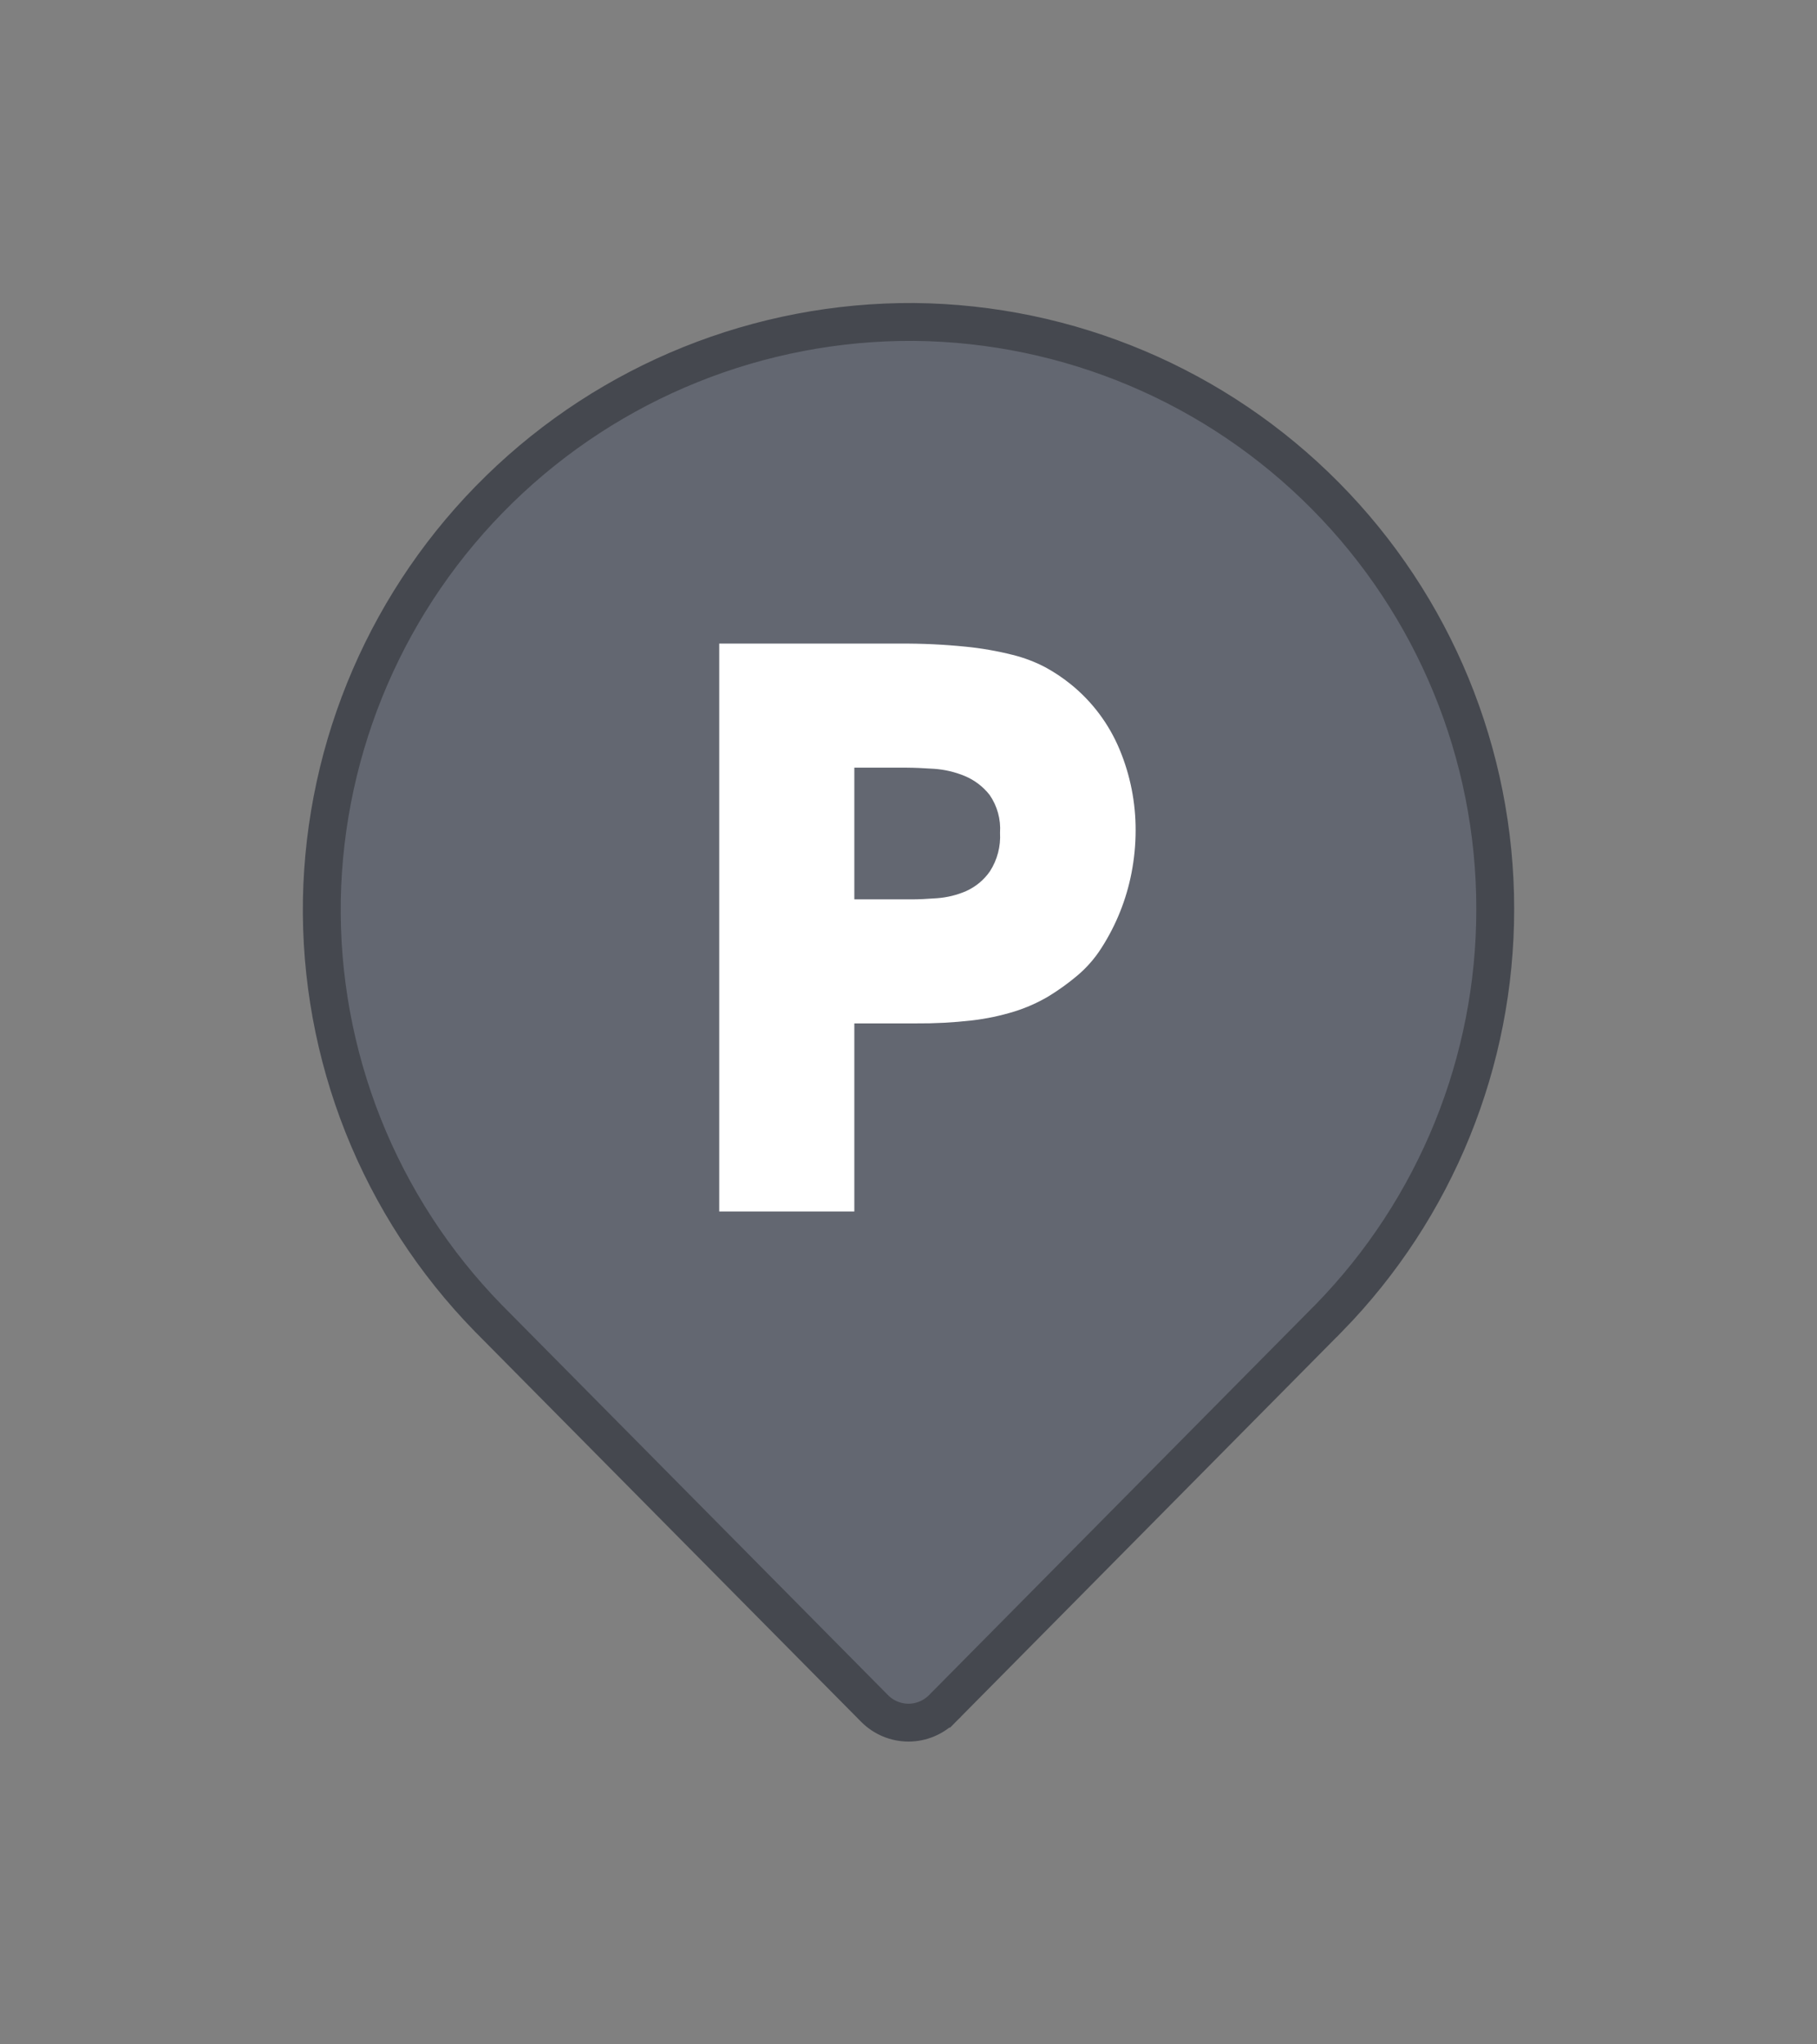 <svg width="48" height="54" viewBox="0 0 48 54" fill="none" xmlns="http://www.w3.org/2000/svg">
<rect x="0" y="0" width="48" height="54" fill="#808080" stroke="none"/>
<path d="M39.5 24.004V24.005C39.504 28.042 37.928 31.921 35.108 34.811C35.107 34.811 35.107 34.812 35.106 34.812L24.891 45.133C24.89 45.133 24.89 45.133 24.89 45.134C24.653 45.369 24.333 45.502 24 45.502C23.666 45.502 23.346 45.369 23.109 45.133C23.109 45.133 23.109 45.133 23.109 45.133L12.893 34.812C12.893 34.812 12.892 34.811 12.892 34.811C11.468 33.351 10.347 31.625 9.593 29.73C8.84 27.835 8.469 25.809 8.502 23.77C8.578 19.678 10.262 15.782 13.192 12.924C16.121 10.066 20.058 8.479 24.15 8.504C28.235 8.544 32.139 10.194 35.013 13.097C37.888 15.999 39.5 19.919 39.5 24.004Z" fill="#636771" stroke="#45484F"/>
<path d="M19 17H23.778C24.355 16.996 24.932 17.023 25.506 17.081C25.926 17.122 26.342 17.195 26.751 17.298C27.056 17.373 27.351 17.486 27.629 17.633C27.858 17.759 28.076 17.905 28.28 18.069C28.85 18.527 29.295 19.121 29.576 19.796C29.859 20.474 30.003 21.203 30 21.938C30 22.313 29.963 22.686 29.892 23.054C29.755 23.764 29.483 24.442 29.091 25.049C28.918 25.32 28.704 25.563 28.459 25.77C28.217 25.974 27.959 26.159 27.689 26.323C27.409 26.488 27.11 26.62 26.8 26.717C26.433 26.83 26.056 26.91 25.674 26.954C25.182 27.01 24.688 27.036 24.193 27.032H22.569V32H19V17ZM22.569 23.756H24.09C24.261 23.756 24.481 23.746 24.75 23.726C25.016 23.707 25.276 23.644 25.521 23.538C25.775 23.424 25.993 23.243 26.151 23.015C26.346 22.712 26.439 22.356 26.418 21.997C26.442 21.642 26.345 21.289 26.142 20.996C25.968 20.775 25.74 20.602 25.48 20.495C25.222 20.389 24.948 20.325 24.67 20.307C24.387 20.288 24.147 20.278 23.951 20.277H22.569V23.756Z" fill="white"/>
</svg>
